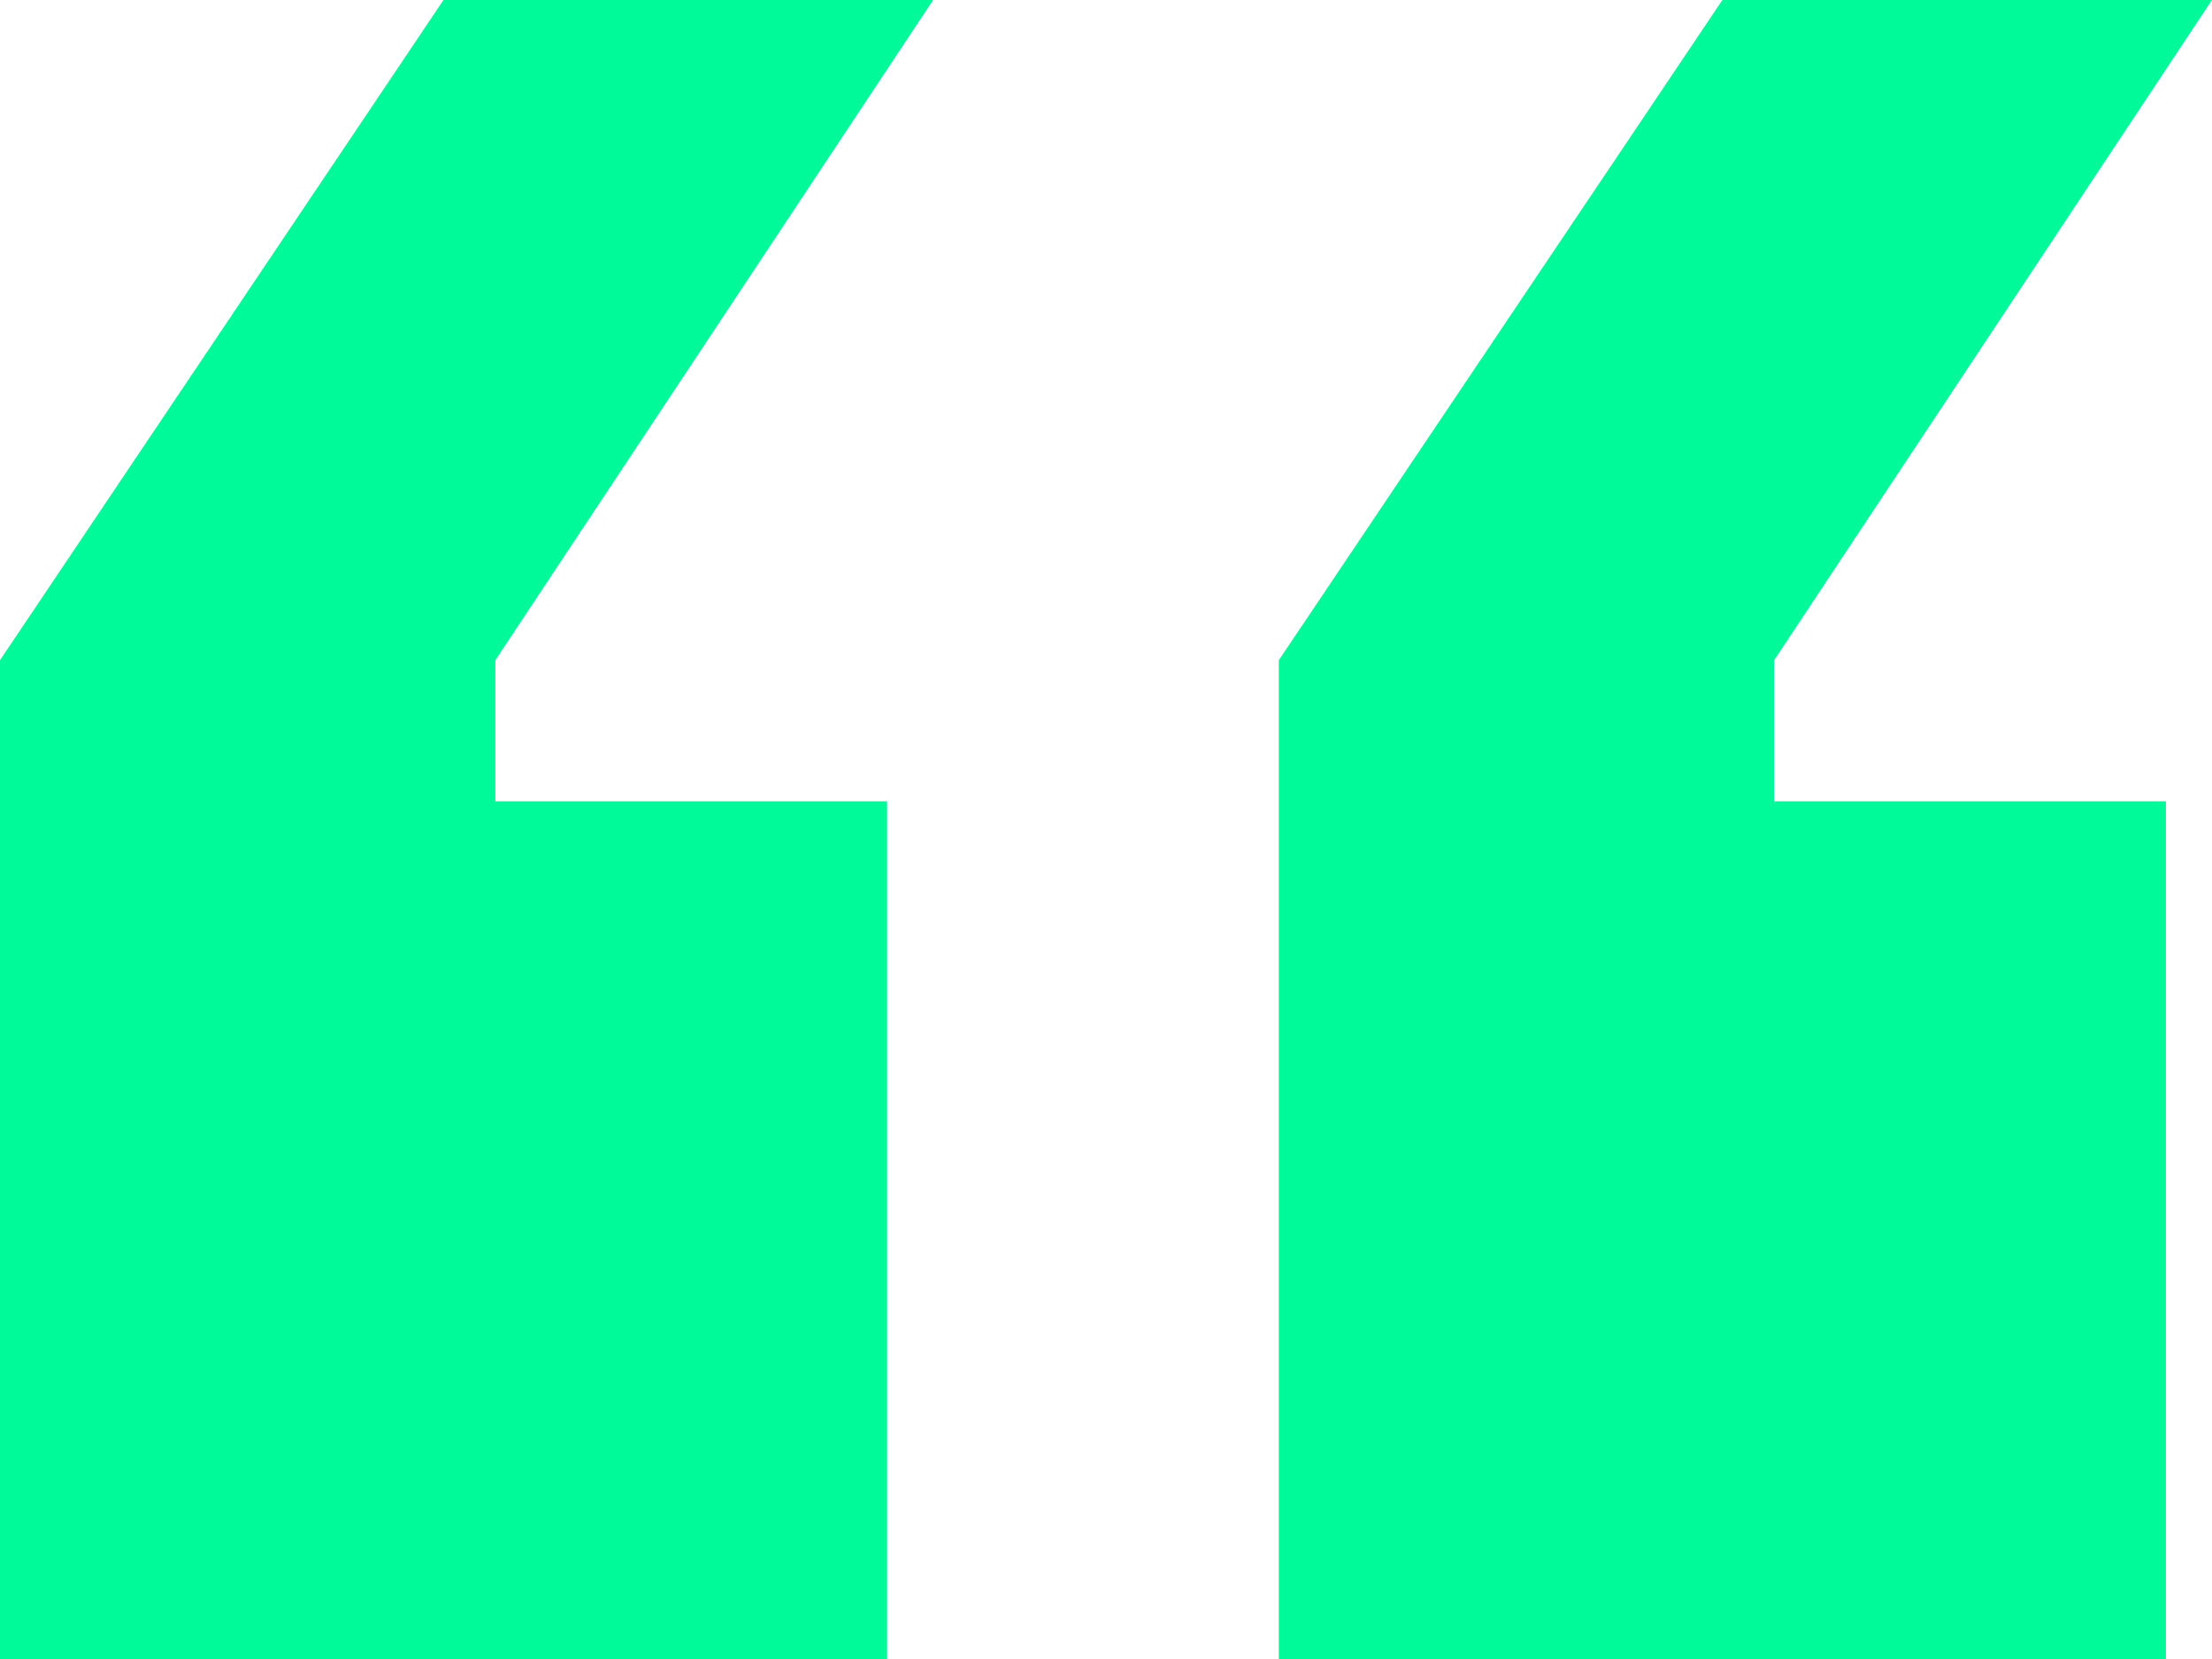 <svg width="24" height="18" viewBox="0 0 24 18" fill="none" xmlns="http://www.w3.org/2000/svg">
<path d="M5.375 8.694H9.625V18H0V7.163L4.812 0H10.125L5.375 7.163V8.694ZM19.25 8.694H23.5V18H13.875V7.163L18.688 0H24L19.25 7.163V8.694Z" fill="#00FA9A"/>
</svg>
